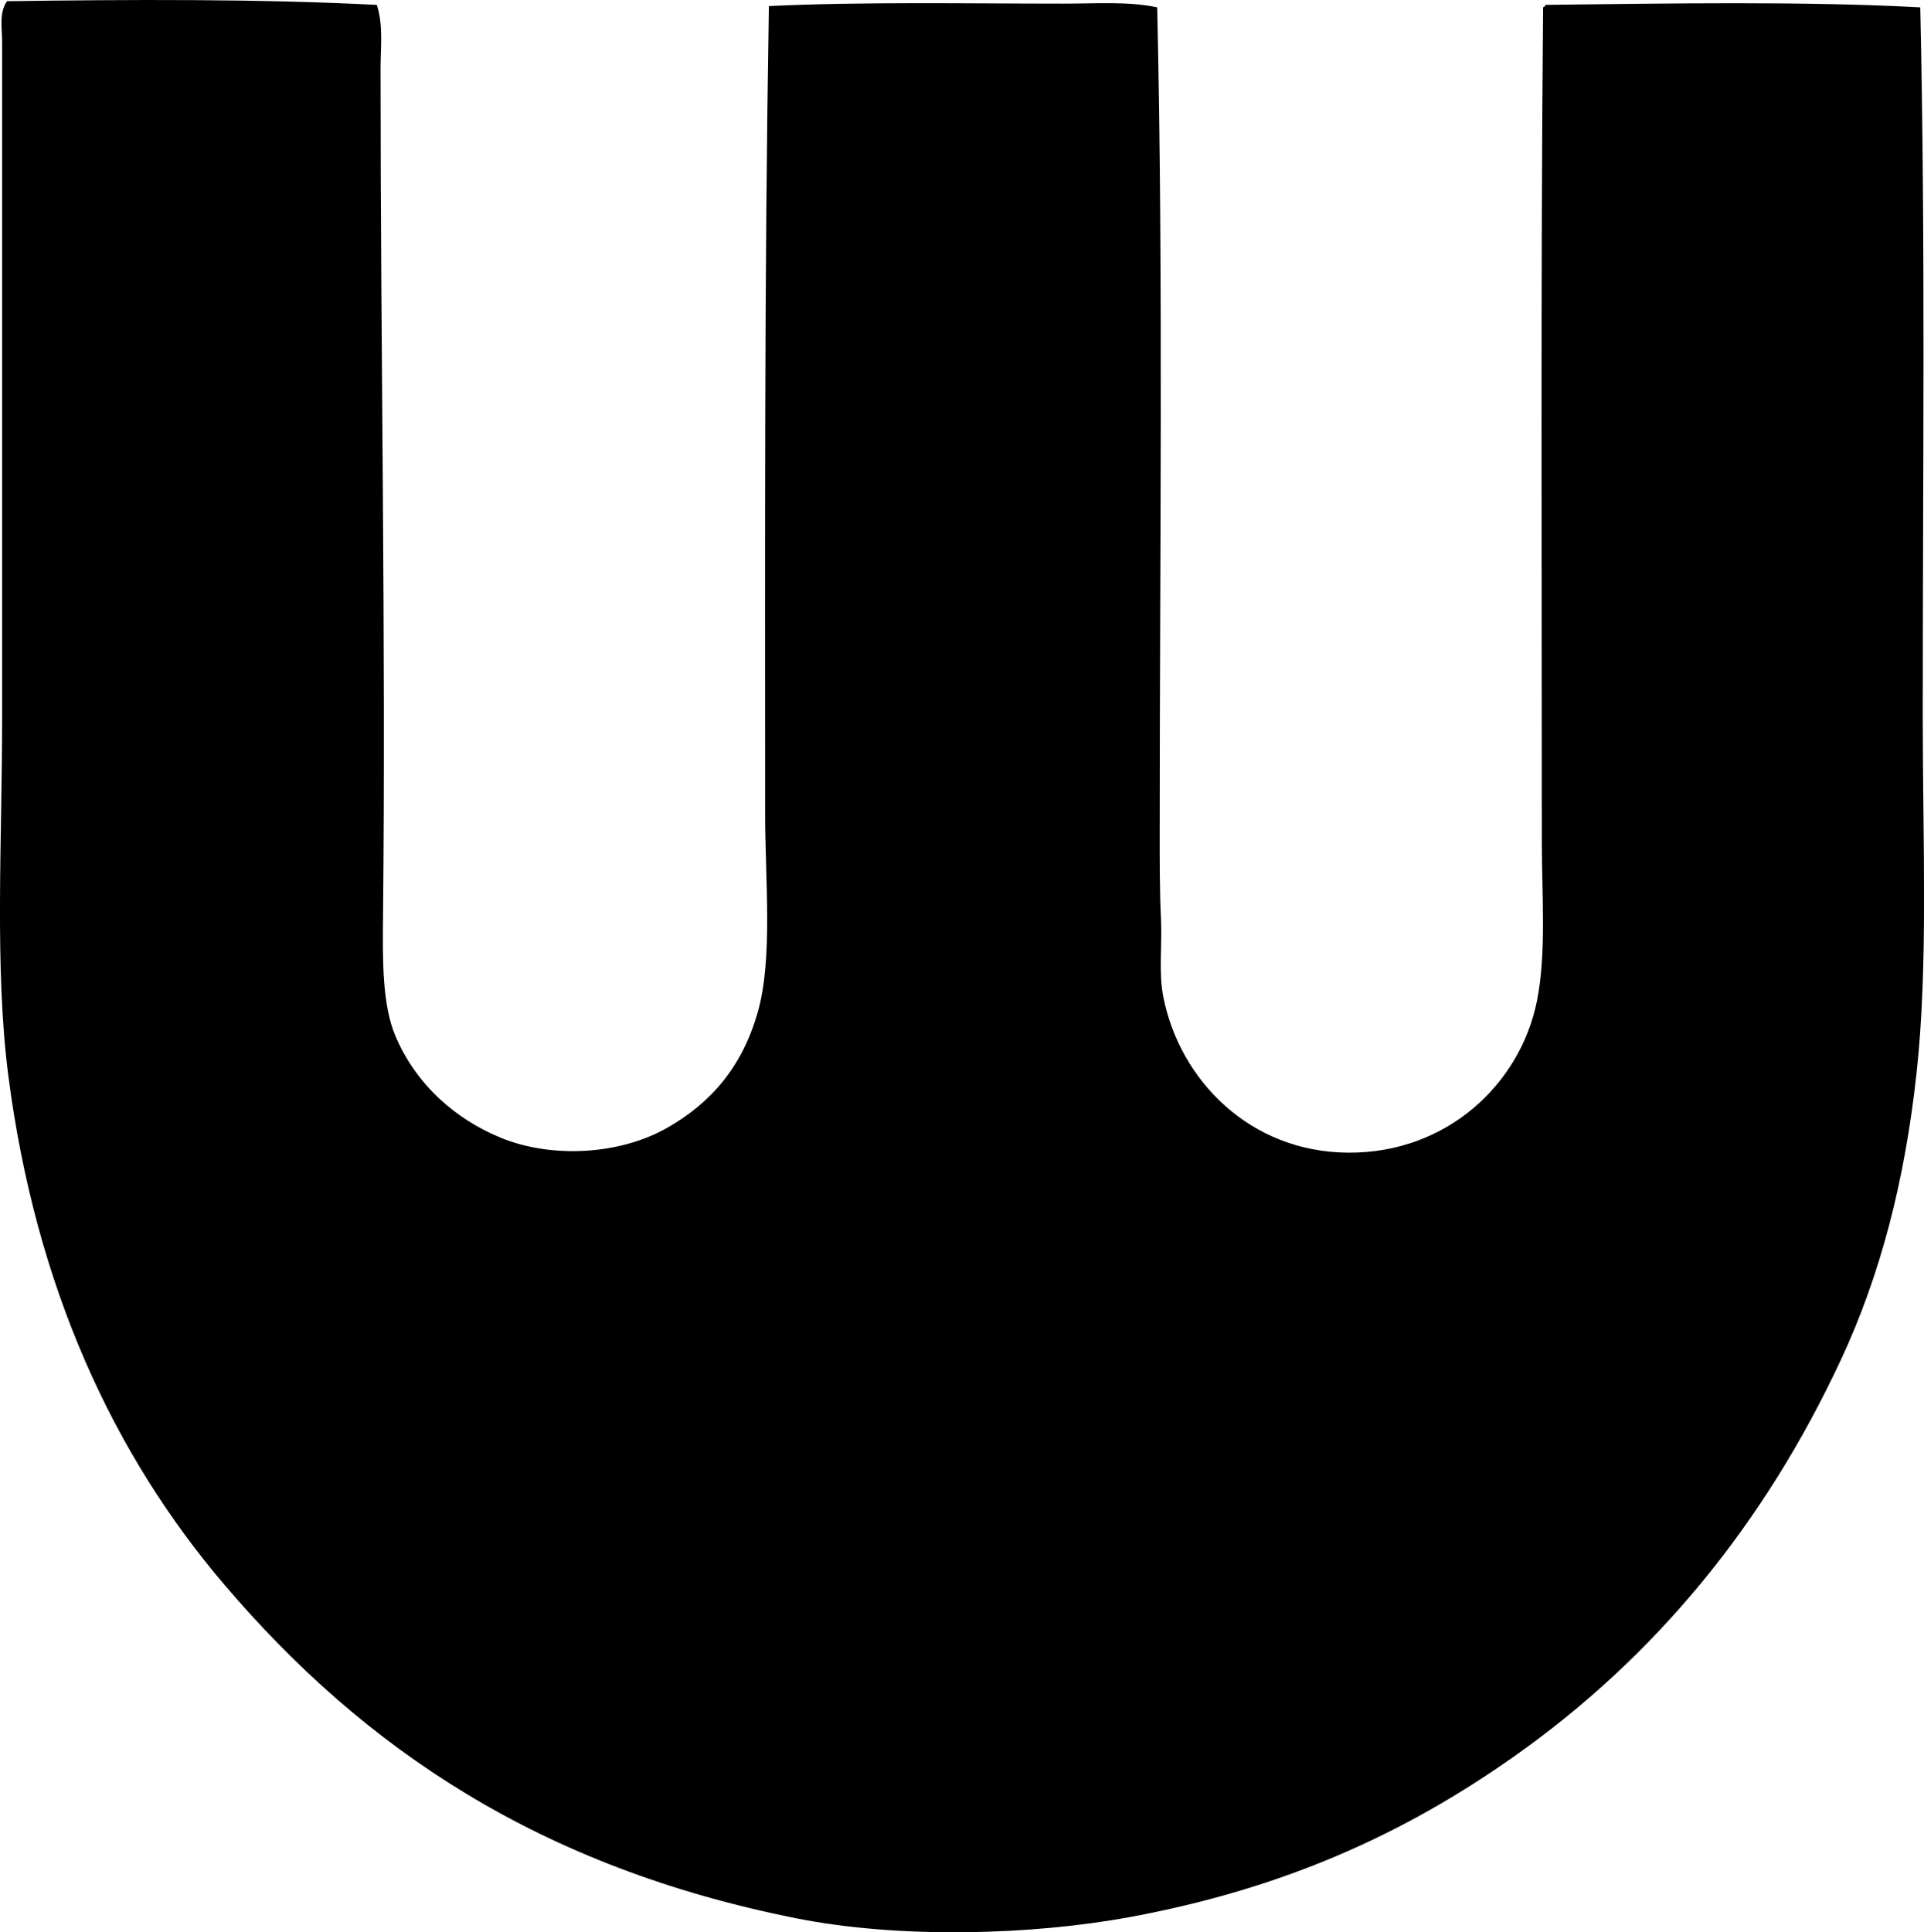 <?xml version="1.0" encoding="iso-8859-1"?>
<!-- Generator: Adobe Illustrator 19.2.0, SVG Export Plug-In . SVG Version: 6.00 Build 0)  -->
<svg version="1.1" xmlns="http://www.w3.org/2000/svg" xmlns:xlink="http://www.w3.org/1999/xlink" x="0px" y="0px"
	 viewBox="0 0 75.974 76.29" style="enable-background:new 0 0 75.974 76.29;" xml:space="preserve">
<g id="Westnofa">
	<path style="fill-rule:evenodd;clip-rule:evenodd;" d="M14.879,0.193c0.263,0.796,0.148,1.67,0.148,2.499
		c0,11.506,0.213,22.355,0.098,33.461c-0.018,1.733-0.037,3.507,0.49,4.752c0.805,1.901,2.348,3.273,4.164,4.017
		c1.977,0.811,4.661,0.689,6.564-0.392c1.767-1.003,2.972-2.444,3.576-4.556c0.608-2.122,0.295-5.226,0.294-7.839
		c-0.001-10.909-0.033-20.93,0.148-31.894c3.661-0.178,7.776-0.098,11.66-0.098c1.269,0,2.537-0.096,3.674,0.147
		c0.245,10.958,0.098,21.85,0.098,32.628c0,1.108-0.002,2.247,0.05,3.331c0.053,1.127-0.101,2.149,0.098,3.136
		c0.657,3.268,3.414,6.101,7.3,6.124c3.882,0.023,6.782-2.695,7.446-5.977c0.381-1.879,0.196-4.141,0.196-6.32
		c0-10.619-0.048-21.946,0.049-32.922c0.044-0.022,0.088-0.043,0.098-0.098c4.887-0.056,10.164-0.15,14.796,0.098
		c0.209,9.364,0.098,18.355,0.098,28.023c0.001,4.981,0.218,9.82-0.245,14.061c-0.465,4.266-1.428,7.974-2.988,11.317
		c-3.021,6.475-7.319,11.726-12.934,15.677c-4.303,3.029-9.048,5.196-15.138,6.32c-3.884,0.716-9.082,0.865-13.179,0.049
		C21.348,73.727,14.406,69.08,8.853,62.559c-4.358-5.117-7.44-11.713-8.524-20.086c-0.55-4.24-0.245-9.306-0.246-14.06
		c0-8.838,0.001-17.886,0-26.798c0-0.495-0.127-1.12,0.196-1.568C5.109-0.019,10.134-0.049,14.879,0.193z"/>
</g>
<g id="Layer_1">
</g>
</svg>

